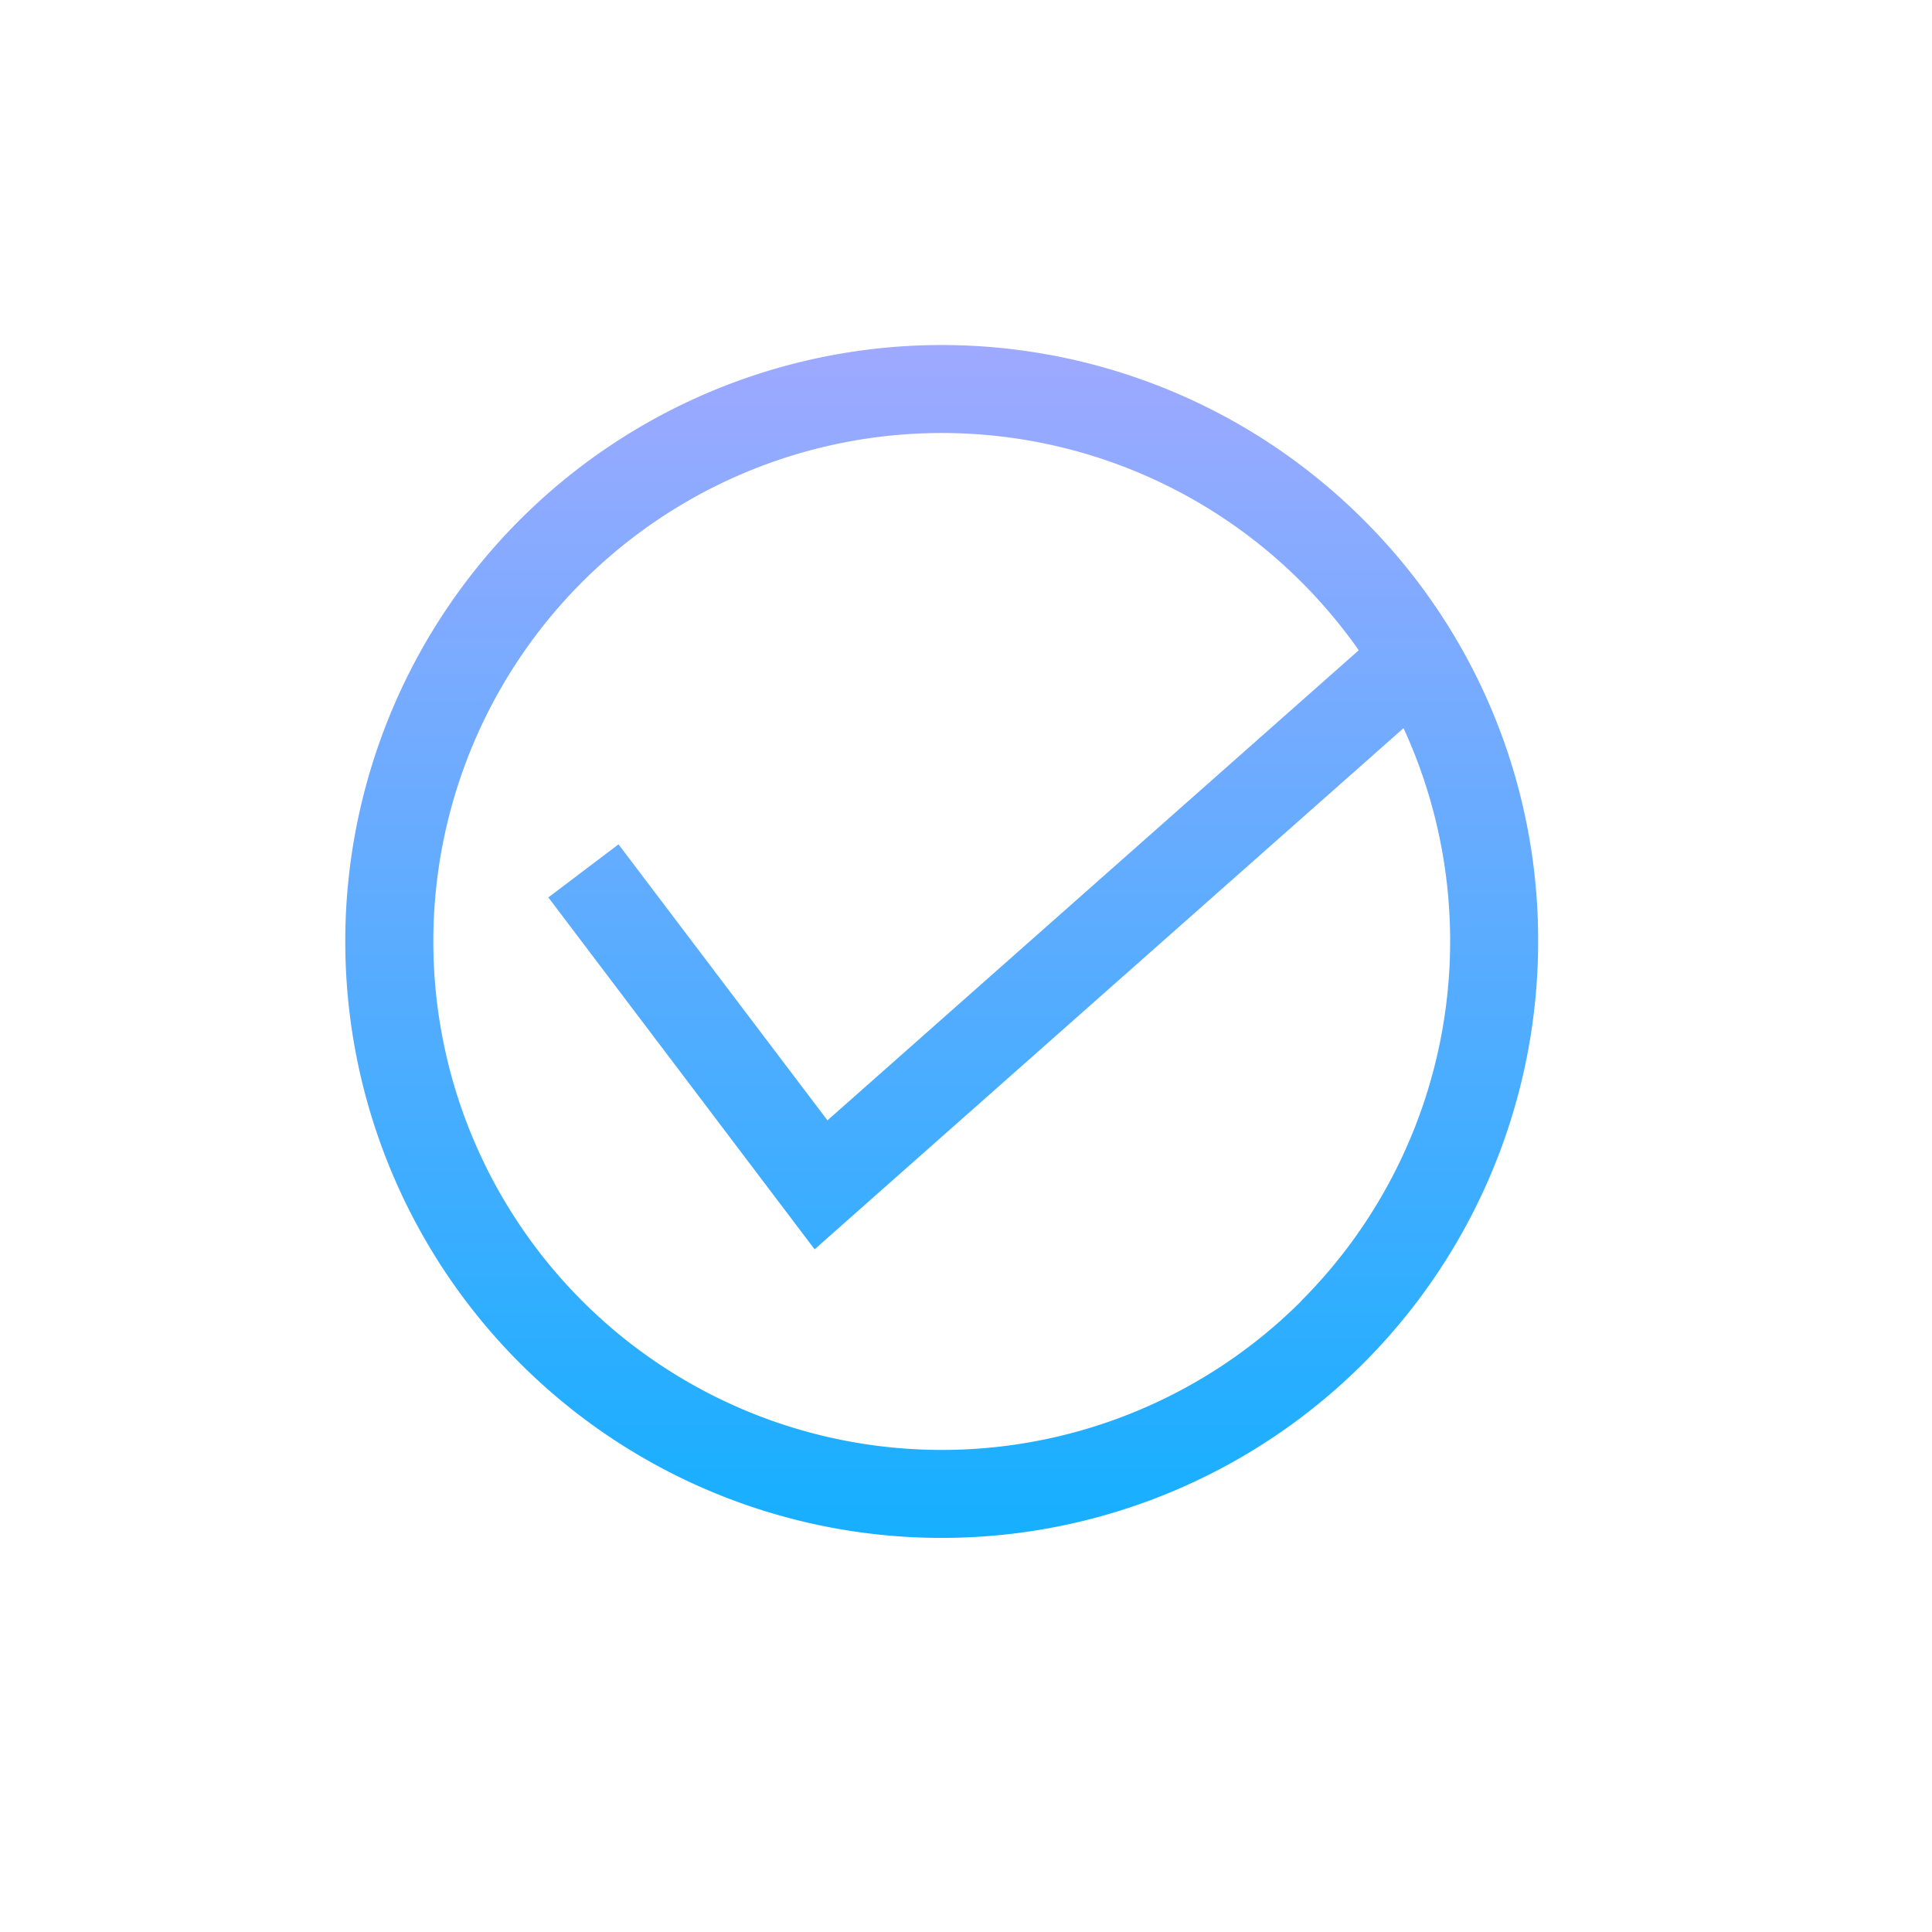 <svg id="구성_요소_21_17" data-name="구성 요소 21 – 17" xmlns="http://www.w3.org/2000/svg" xmlns:xlink="http://www.w3.org/1999/xlink" width="28" height="28" viewBox="0 0 28 28">
  <defs>
    <linearGradient id="linear-gradient" x1="0.5" x2="0.5" y2="1" gradientUnits="objectBoundingBox">
      <stop offset="0" stop-color="#9fa9ff"/>
      <stop offset="1" stop-color="#15afff"/>
    </linearGradient>
  </defs>
  <g id="그룹_20346" data-name="그룹 20346" transform="translate(0.706 1.465)">
    <g id="그룹_18838" data-name="그룹 18838">
      <path id="아이콘ᄎ_종-02" data-name="아이콘최종-02" d="M193.6,181.372a8.644,8.644,0,1,0,2.532,6.112A8.588,8.588,0,0,0,193.6,181.372Zm-.9,11.323a7.369,7.369,0,1,1,0-10.421,7.471,7.471,0,0,1,.832.99l-7.7,6.813-3.028-4-1.017.769,3.859,5.1,8.535-7.553a7.381,7.381,0,0,1-1.482,8.3Z" transform="translate(-174.546 -175.305)" fill="url(#linear-gradient)"/>
    </g>
  </g>
  <rect id="사각형_25076" data-name="사각형 25076" width="28" height="28" fill="none" opacity="0.5"/>
</svg>
